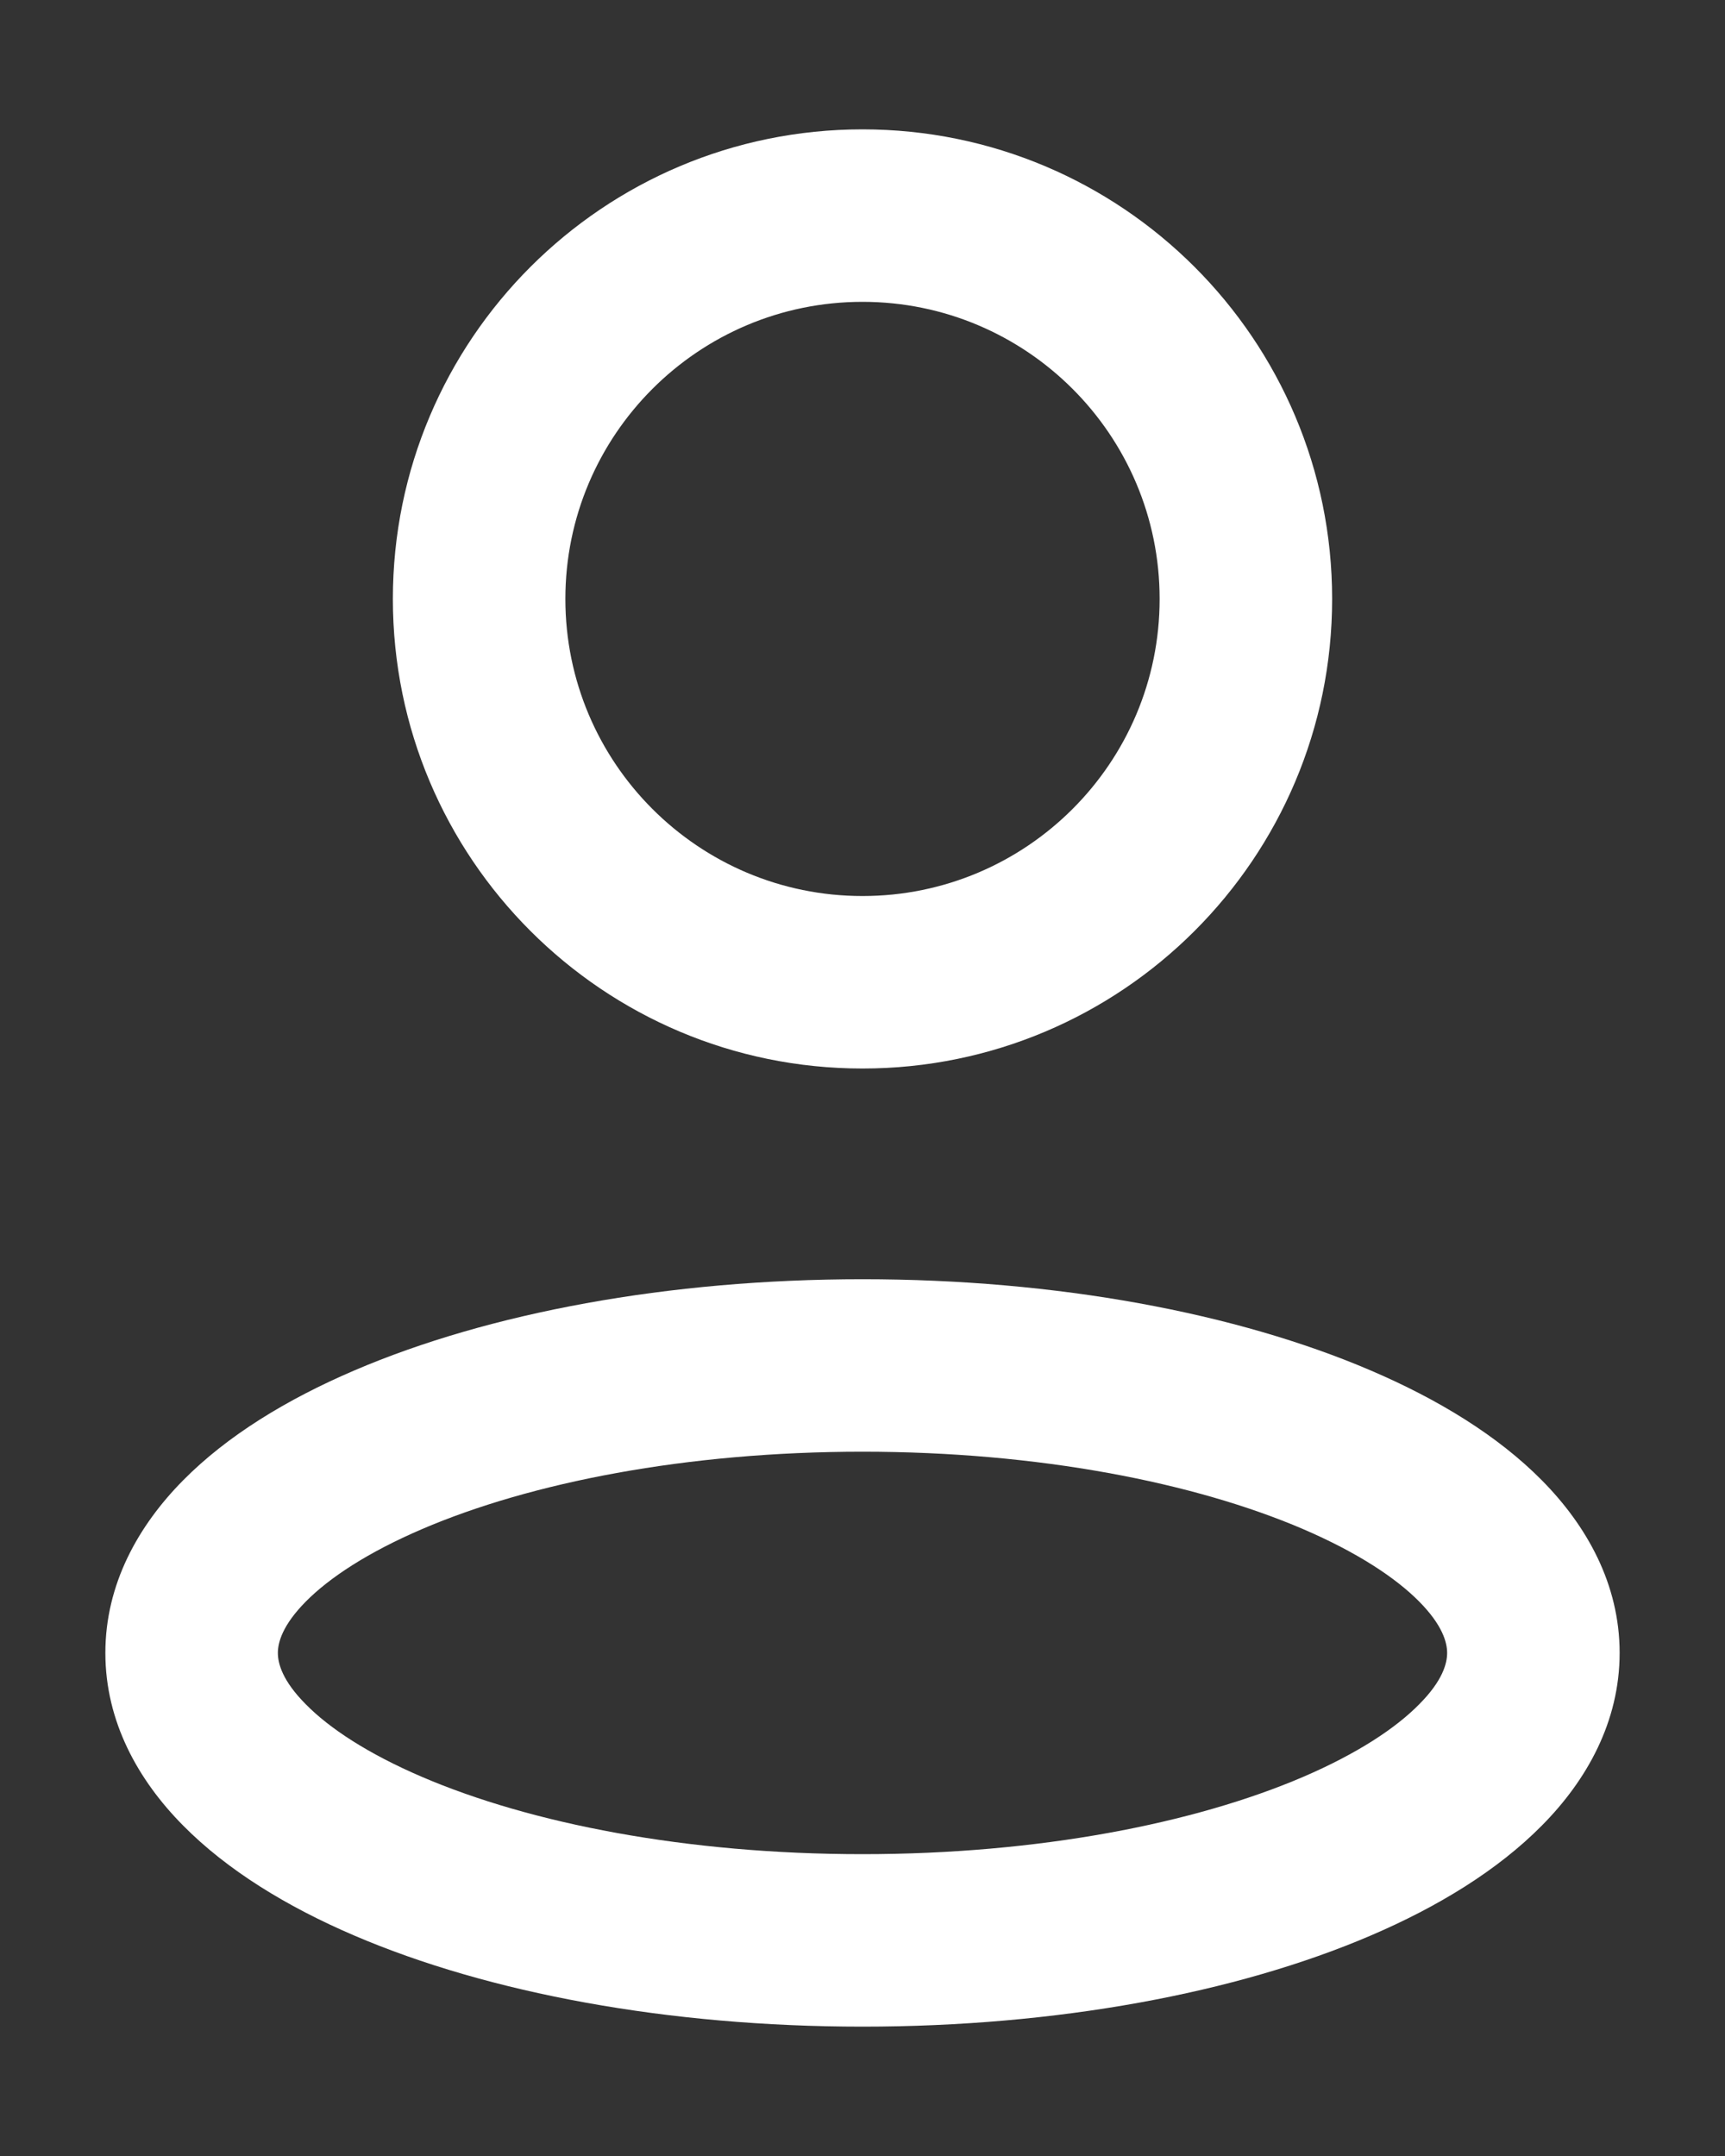<svg width="12" height="15" viewBox="0 0 12 15" fill="none" xmlns="http://www.w3.org/2000/svg">
<rect x="0" y="0" width="12" height="15" fill="#333333" stroke="none"/>
<path fill-rule="evenodd" clip-rule="evenodd" d="M6 0.9C4.196 0.9 2.733 2.363 2.733 4.167C2.733 5.971 4.196 7.434 6 7.434C7.804 7.434 9.267 5.971 9.267 4.167C9.267 2.363 7.804 0.9 6 0.9ZM3.933 4.167C3.933 3.026 4.859 2.1 6 2.1C7.141 2.1 8.067 3.026 8.067 4.167C8.067 5.308 7.141 6.234 6 6.234C4.859 6.234 3.933 5.308 3.933 4.167Z" fill="white"/>
<path fill-rule="evenodd" clip-rule="evenodd" d="M6 8.9C4.65 8.9 3.399 9.134 2.464 9.535C1.997 9.735 1.581 9.988 1.273 10.3C0.962 10.615 0.733 11.021 0.733 11.5C0.733 11.979 0.962 12.386 1.273 12.7C1.581 13.012 1.997 13.266 2.464 13.466C3.399 13.867 4.65 14.1 6 14.1C7.35 14.1 8.601 13.867 9.536 13.466C10.003 13.266 10.419 13.012 10.727 12.7C11.038 12.386 11.267 11.979 11.267 11.5C11.267 11.021 11.038 10.615 10.727 10.3C10.419 9.988 10.003 9.735 9.536 9.535C8.601 9.134 7.35 8.9 6 8.9ZM1.933 11.5C1.933 11.427 1.965 11.307 2.127 11.143C2.291 10.977 2.559 10.8 2.937 10.638C3.69 10.315 4.773 10.1 6 10.1C7.227 10.1 8.31 10.315 9.064 10.638C9.441 10.8 9.709 10.977 9.873 11.143C10.035 11.307 10.067 11.427 10.067 11.5C10.067 11.574 10.035 11.694 9.873 11.857C9.709 12.024 9.441 12.201 9.064 12.363C8.31 12.686 7.227 12.9 6 12.9C4.773 12.9 3.69 12.686 2.937 12.363C2.559 12.201 2.291 12.024 2.127 11.857C1.965 11.694 1.933 11.574 1.933 11.5Z" fill="white"/>
</svg>
